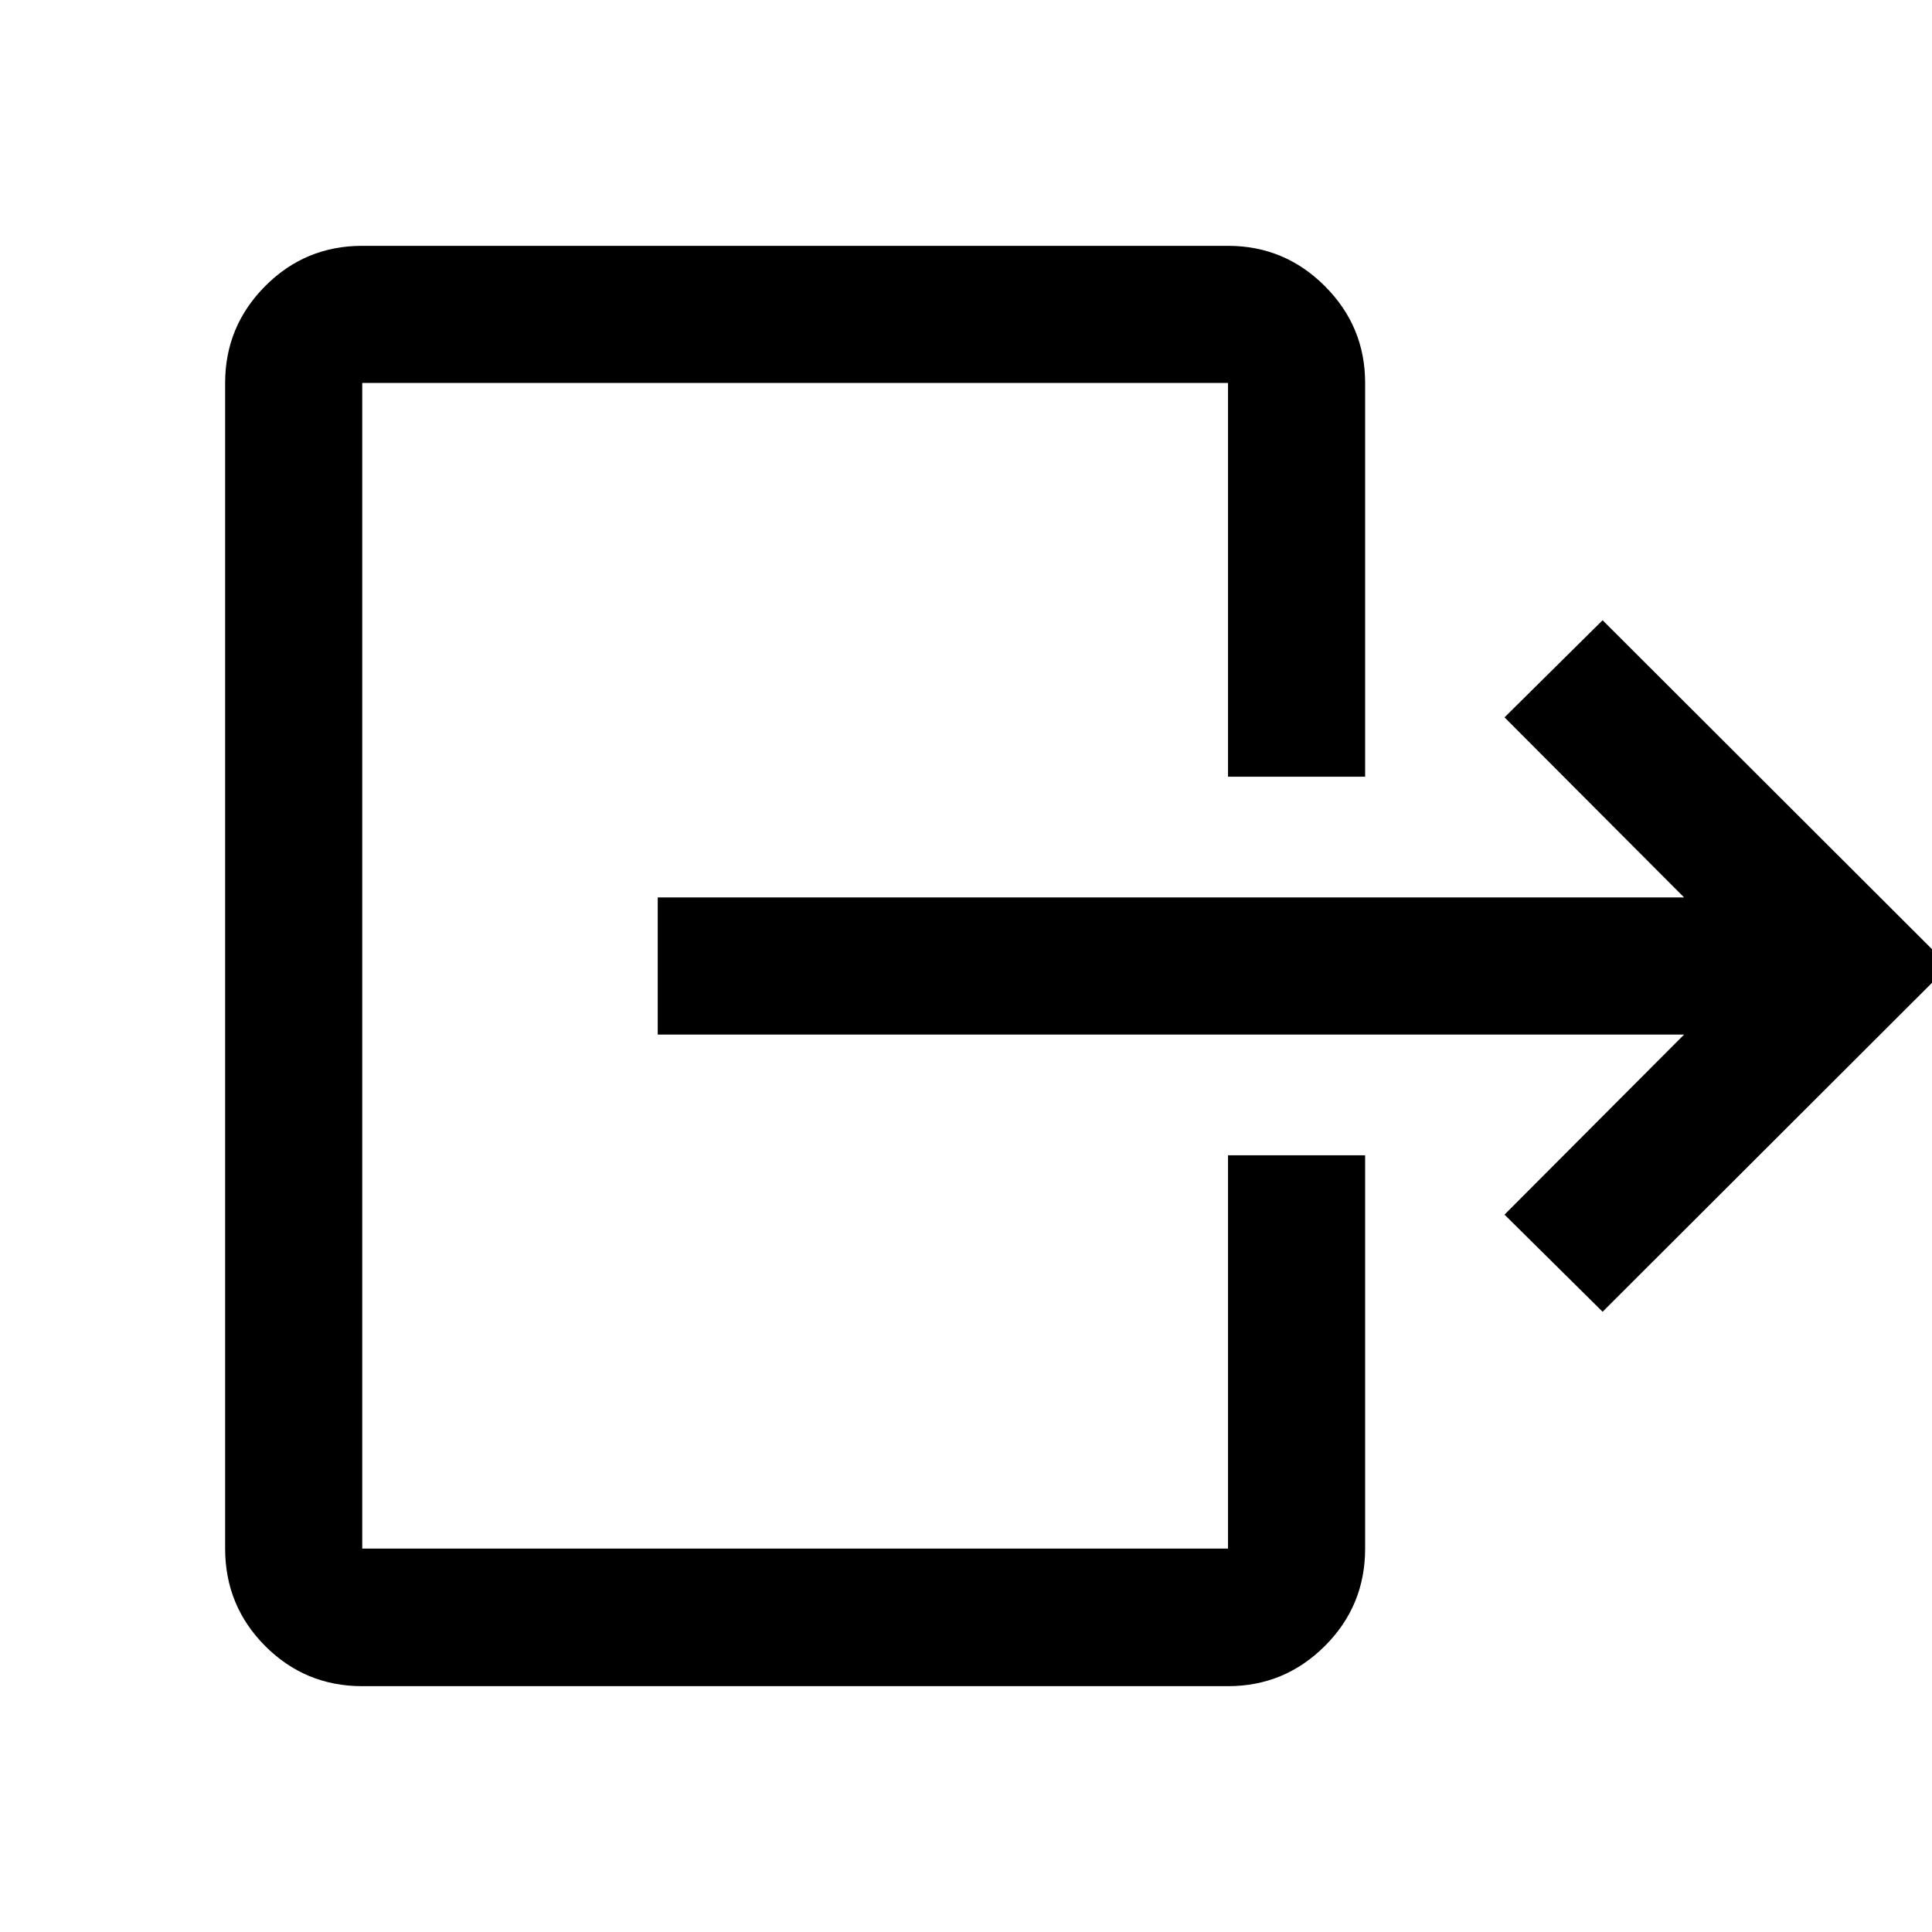 <svg xmlns="http://www.w3.org/2000/svg" height="48" viewBox="0 -960 960 960" width="48"><path d="M326.826-514.065h510l-89.239-89.479 48.739-48.261L968.37-480 796.326-308.195l-48.739-48.261 89.239-89.479h-510v-68.13Zm283.369-60v-195.652H180v579.195h430.195v-195.413h68.131v195.413q0 28.448-20.016 48.409-20.017 19.961-48.115 19.961H180q-28.349 0-48.24-19.961-19.891-19.961-19.891-48.409v-579.195q0-28.098 19.891-48.114 19.891-20.017 48.24-20.017h430.195q28.098 0 48.115 20.017 20.016 20.016 20.016 48.114v195.652h-68.131Z"/></svg>